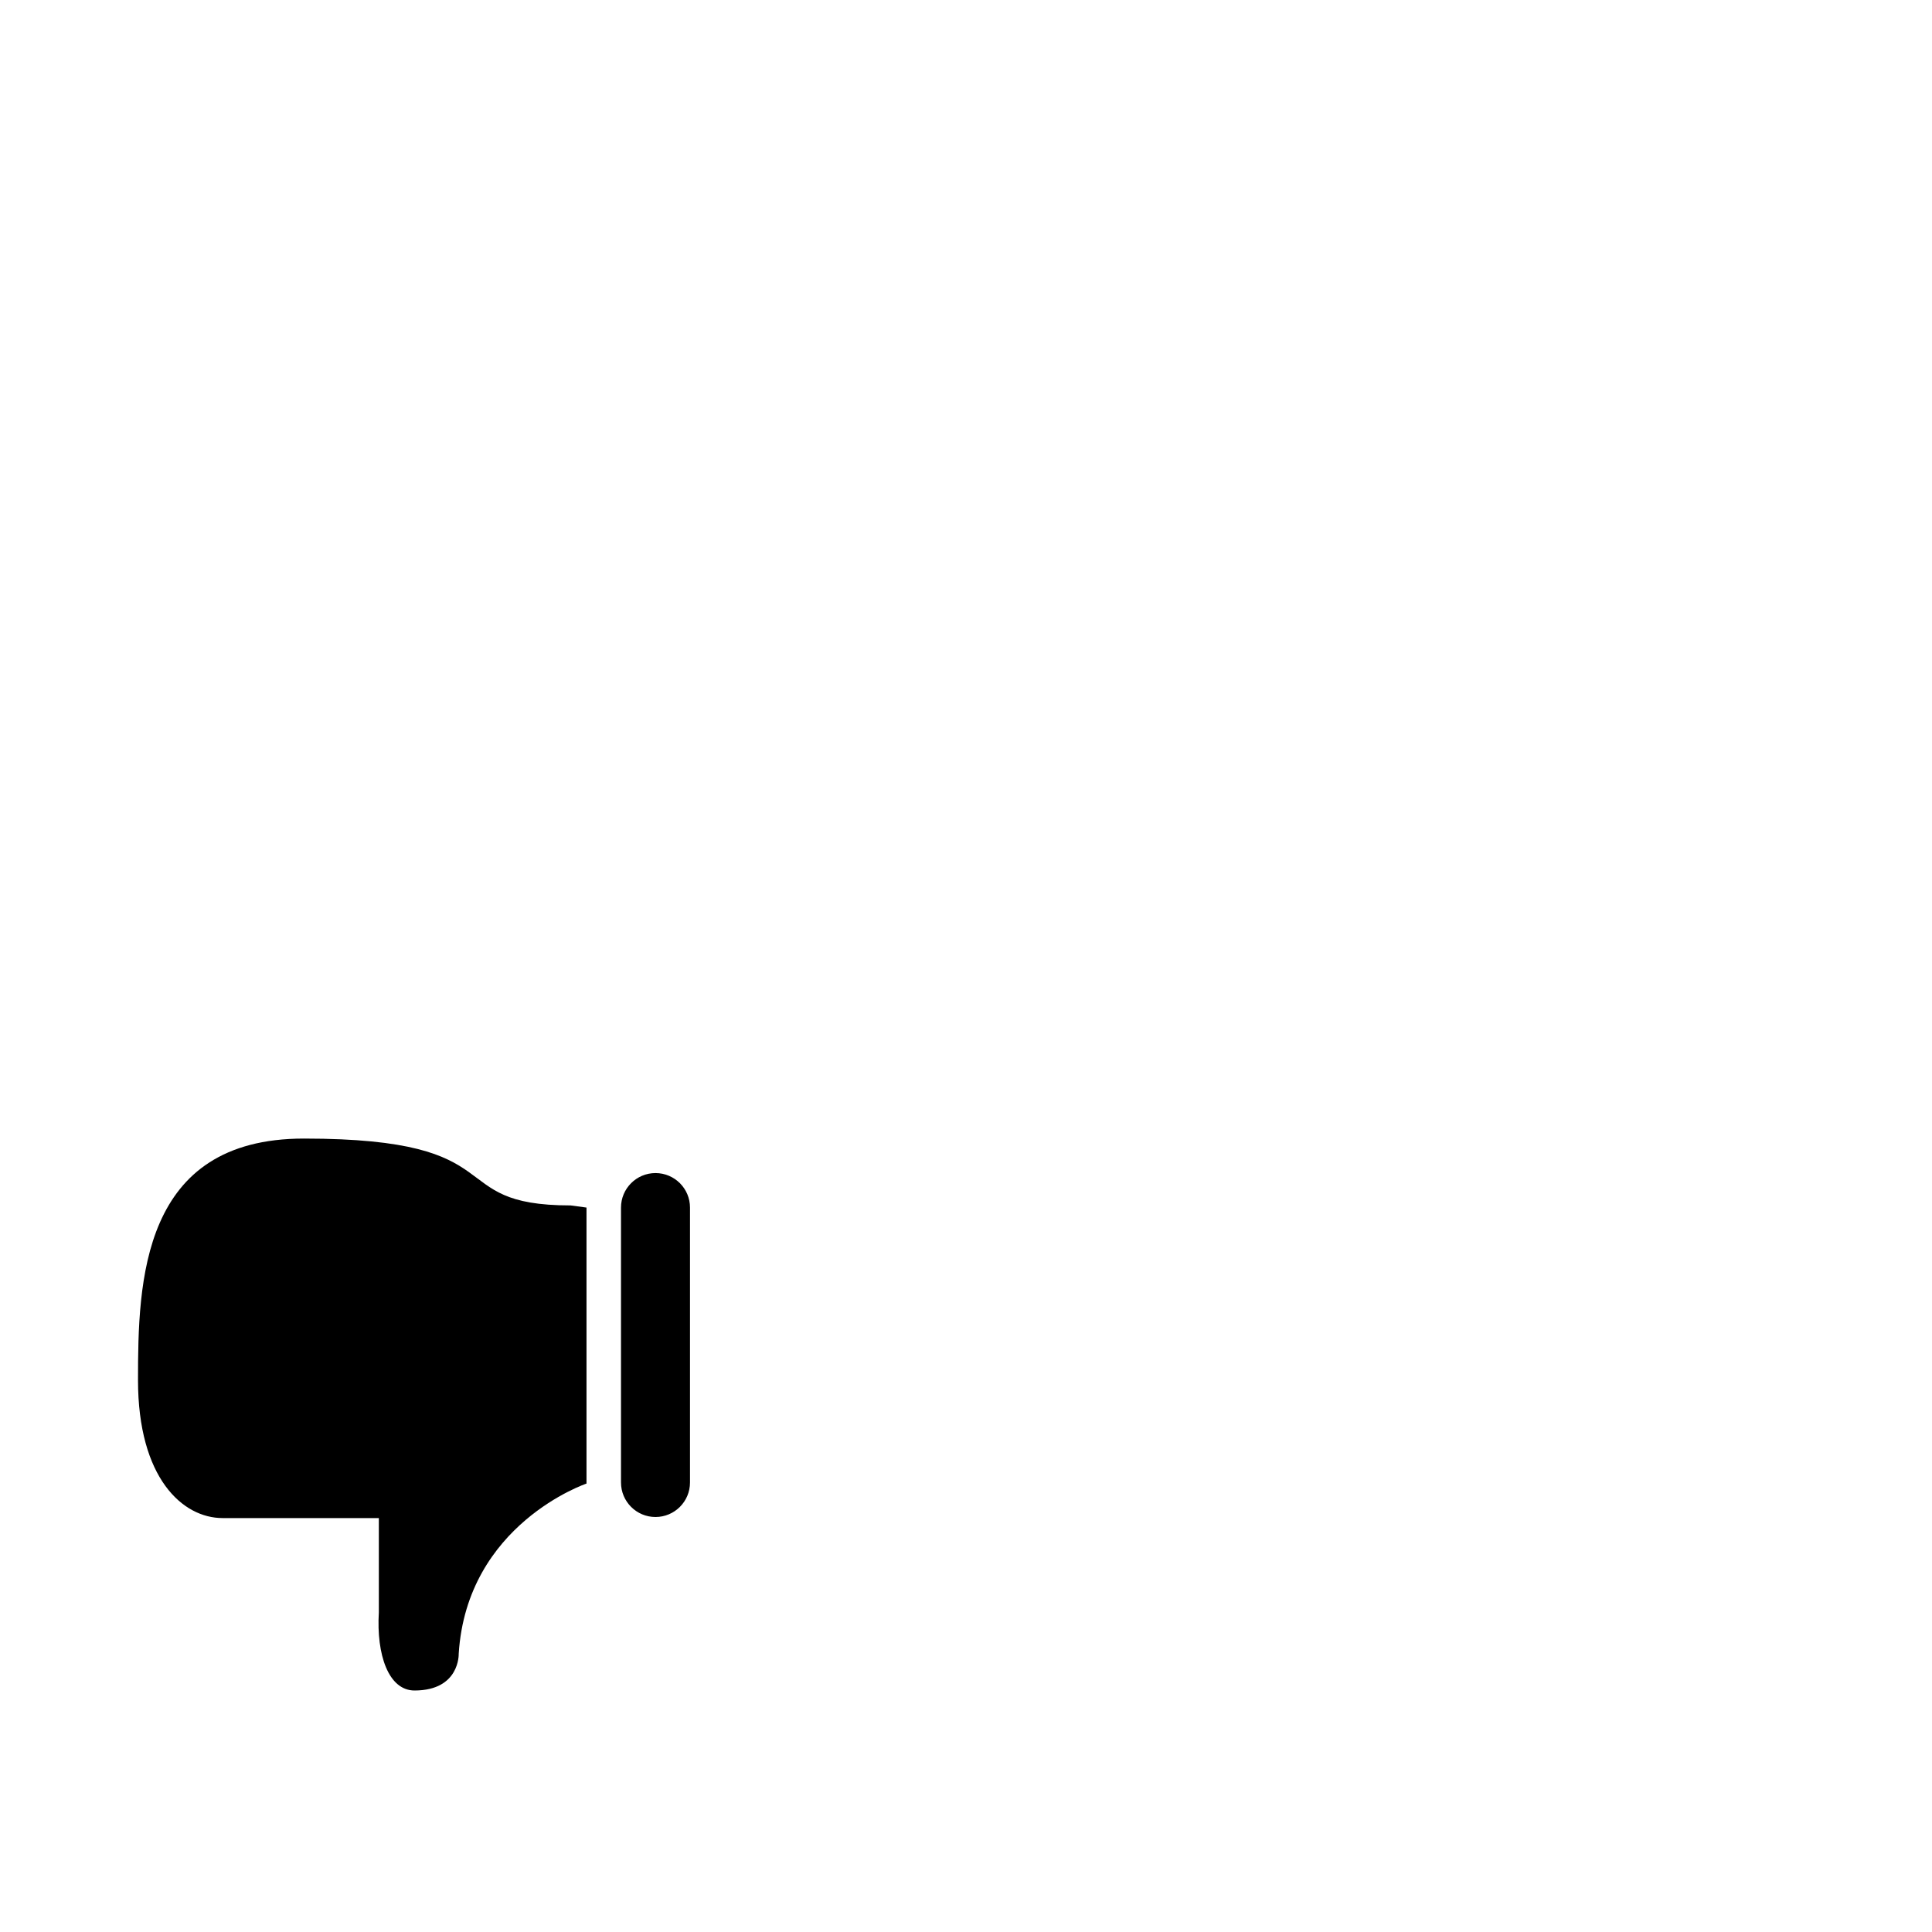 <?xml version="1.0" encoding="utf-8"?>
<svg width="1792" height="1792" xmlns="http://www.w3.org/2000/svg"><path d="M206.4 1408.064h144.992v87.392c-2.368 39.36 8.96 72.576 33.152 72.544 42.112-.064 40.928-34.016 40.928-34.016C432.96 1413.504 544 1376.064 544 1376.064v-256l-14.752-1.984c-121.056 0-48.416-62.016-247.328-62.016-151.04 0-153.92 132.928-153.92 224s41.504 128 78.4 128zm401.6-320c-17.664 0-32 14.336-32 32v255.008c0 17.664 14.336 32 32 32s32-14.336 32-32v-255.008c0-17.664-14.336-32-32-32z" fill="undefined"/></svg>